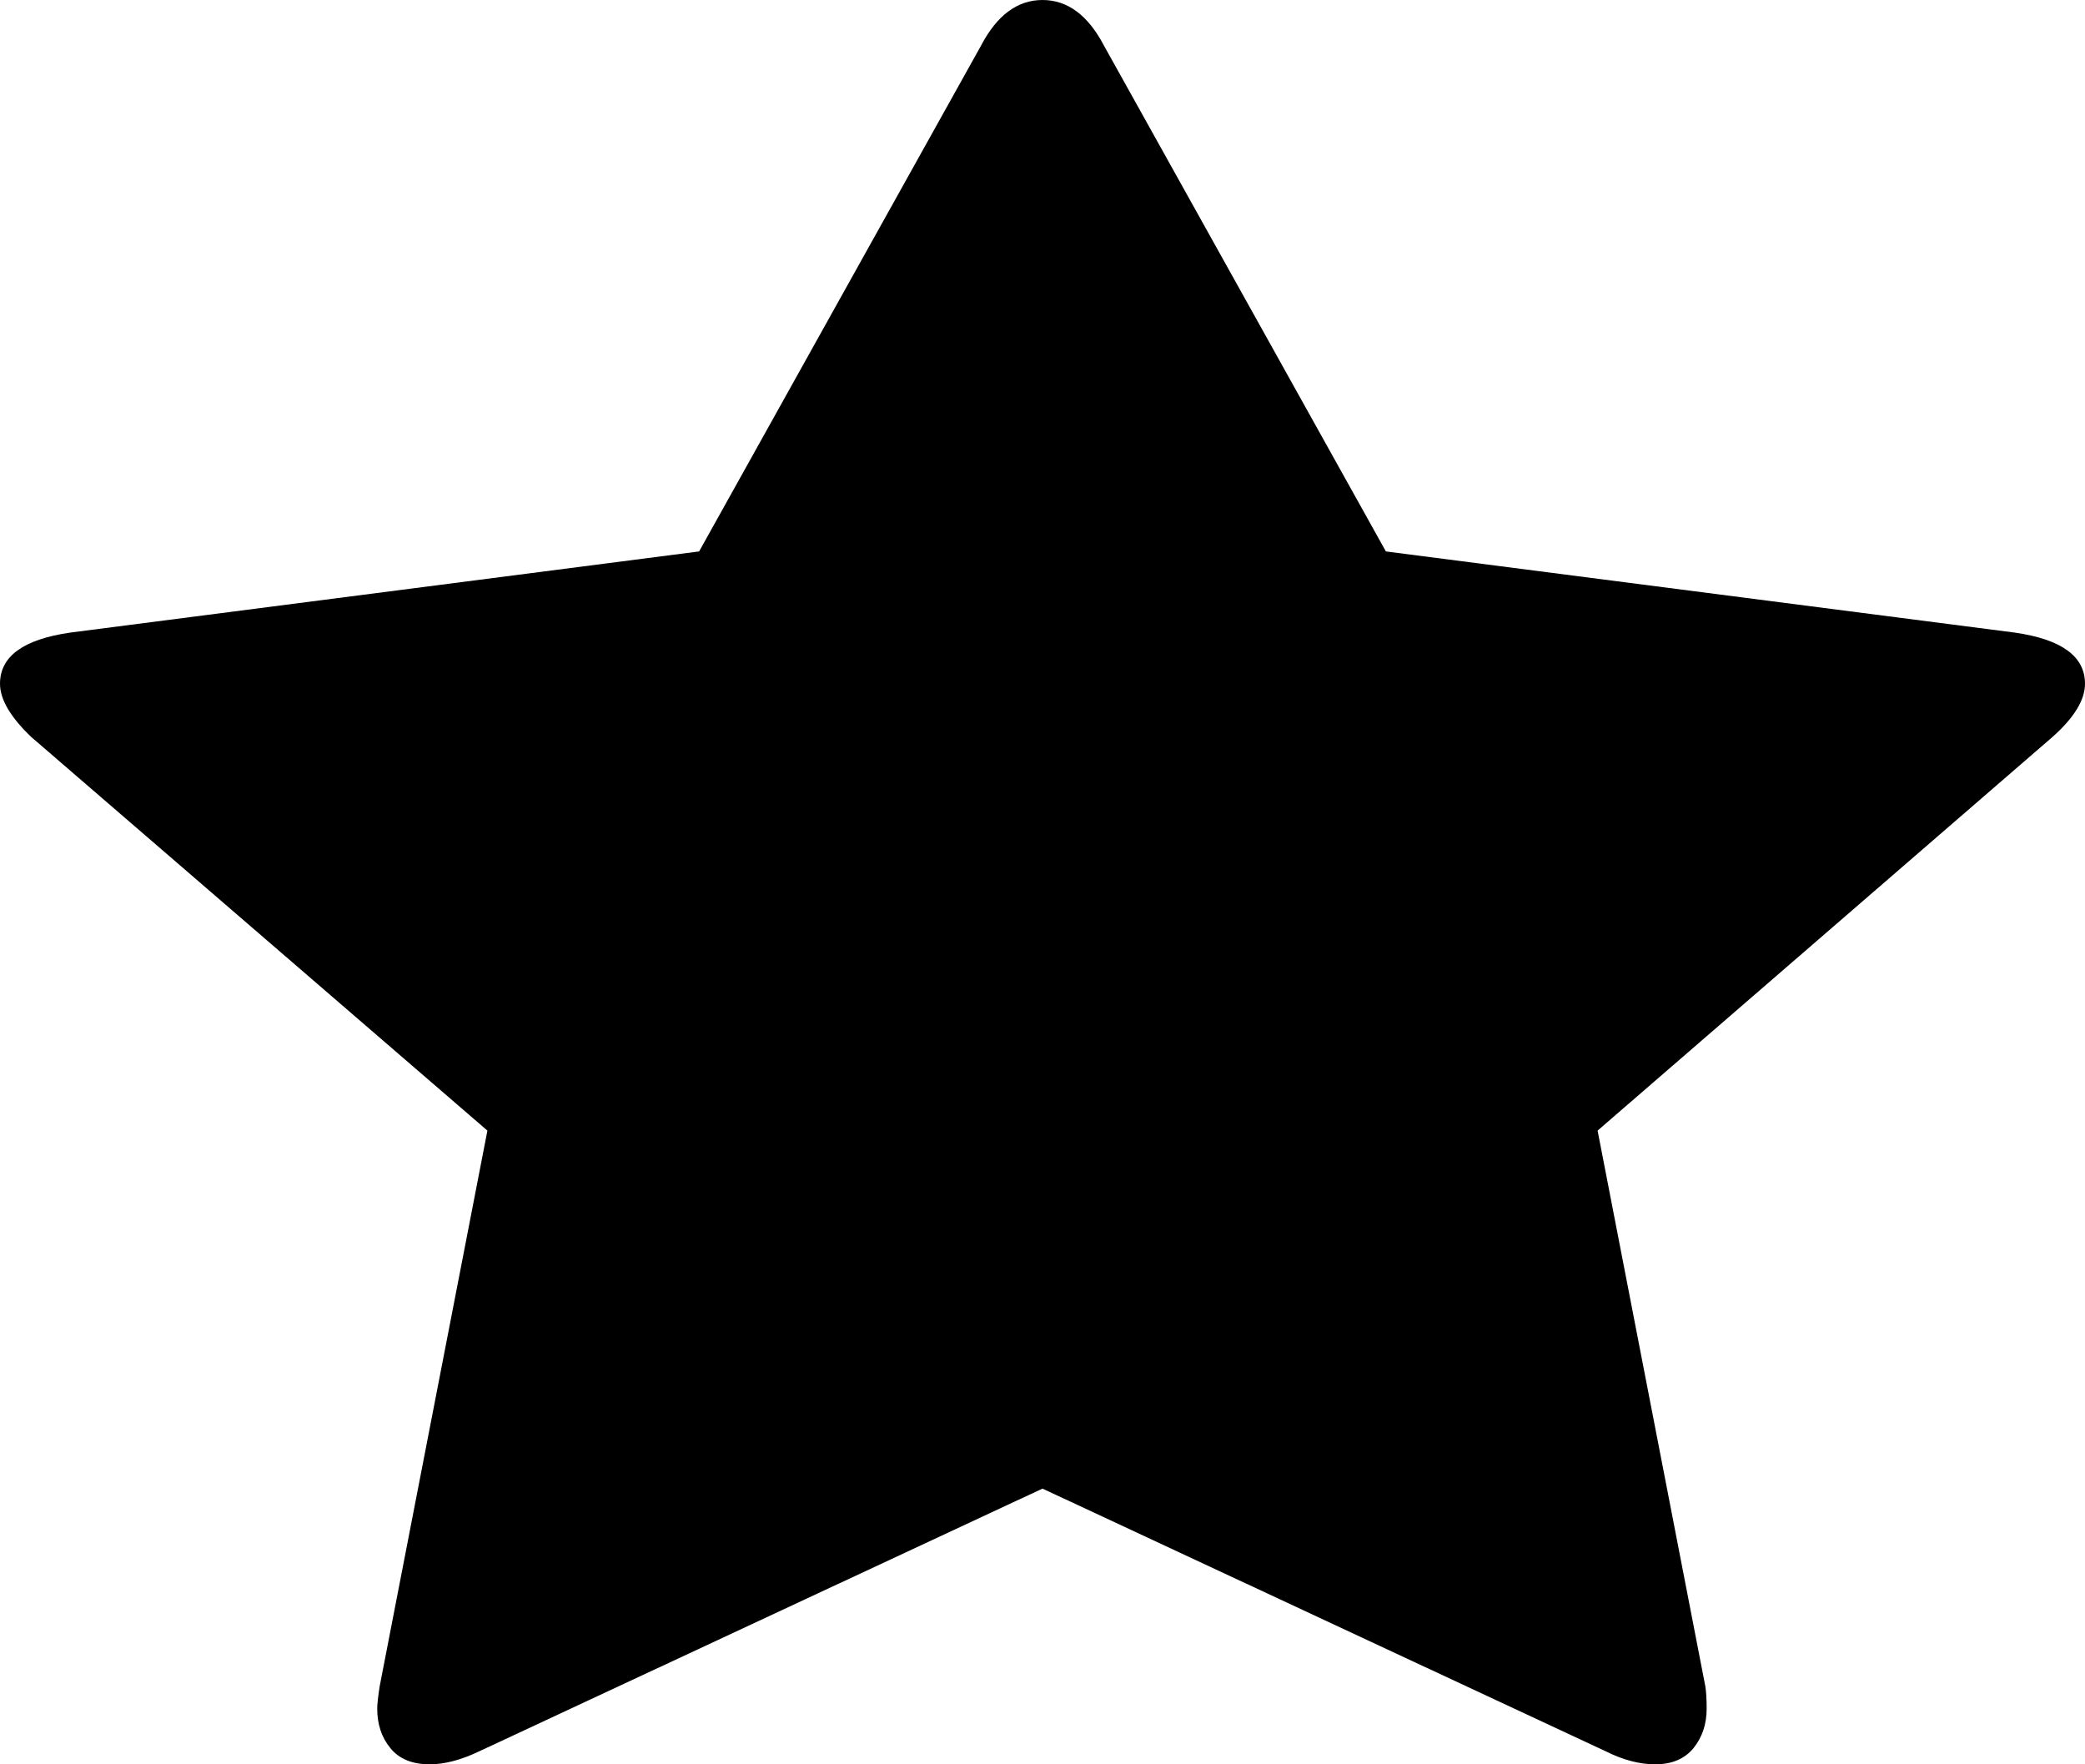 ﻿<?xml version="1.0" encoding="utf-8"?>
<svg version="1.1" xmlns:xlink="http://www.w3.org/1999/xlink" width="13px" height="11px" xmlns="http://www.w3.org/2000/svg">
  <g transform="matrix(1 0 0 1 -994 -234 )">
    <path d="M 12.562 3.944  C 12.854 3.986  13 4.092  13 4.263  C 13 4.364  12.932 4.475  12.797 4.595  L 9.961 7.049  L 10.633 10.515  C 10.638 10.547  10.641 10.593  10.641 10.653  C 10.641 10.75  10.613 10.832  10.559 10.899  C 10.504 10.966  10.424 11  10.32 11  C 10.221 11  10.117 10.972  10.008 10.917  L 6.5 9.281  L 2.992 10.917  C 2.878 10.972  2.773 11  2.68 11  C 2.57 11  2.488 10.966  2.434 10.899  C 2.379 10.832  2.352 10.75  2.352 10.653  C 2.352 10.626  2.357 10.58  2.367 10.515  L 3.039 7.049  L 0.195 4.595  C 0.065 4.471  0 4.36  0 4.263  C 0 4.092  0.146 3.986  0.438 3.944  L 4.359 3.438  L 6.117 0.284  C 6.216 0.095  6.344 0  6.5 0  C 6.656 0  6.784 0.095  6.883 0.284  L 8.641 3.438  L 12.562 3.944  Z " fill-rule="nonzero" fill="#000000" stroke="none" transform="matrix(1 0 0 1 994 234 )" />
  </g>
</svg>